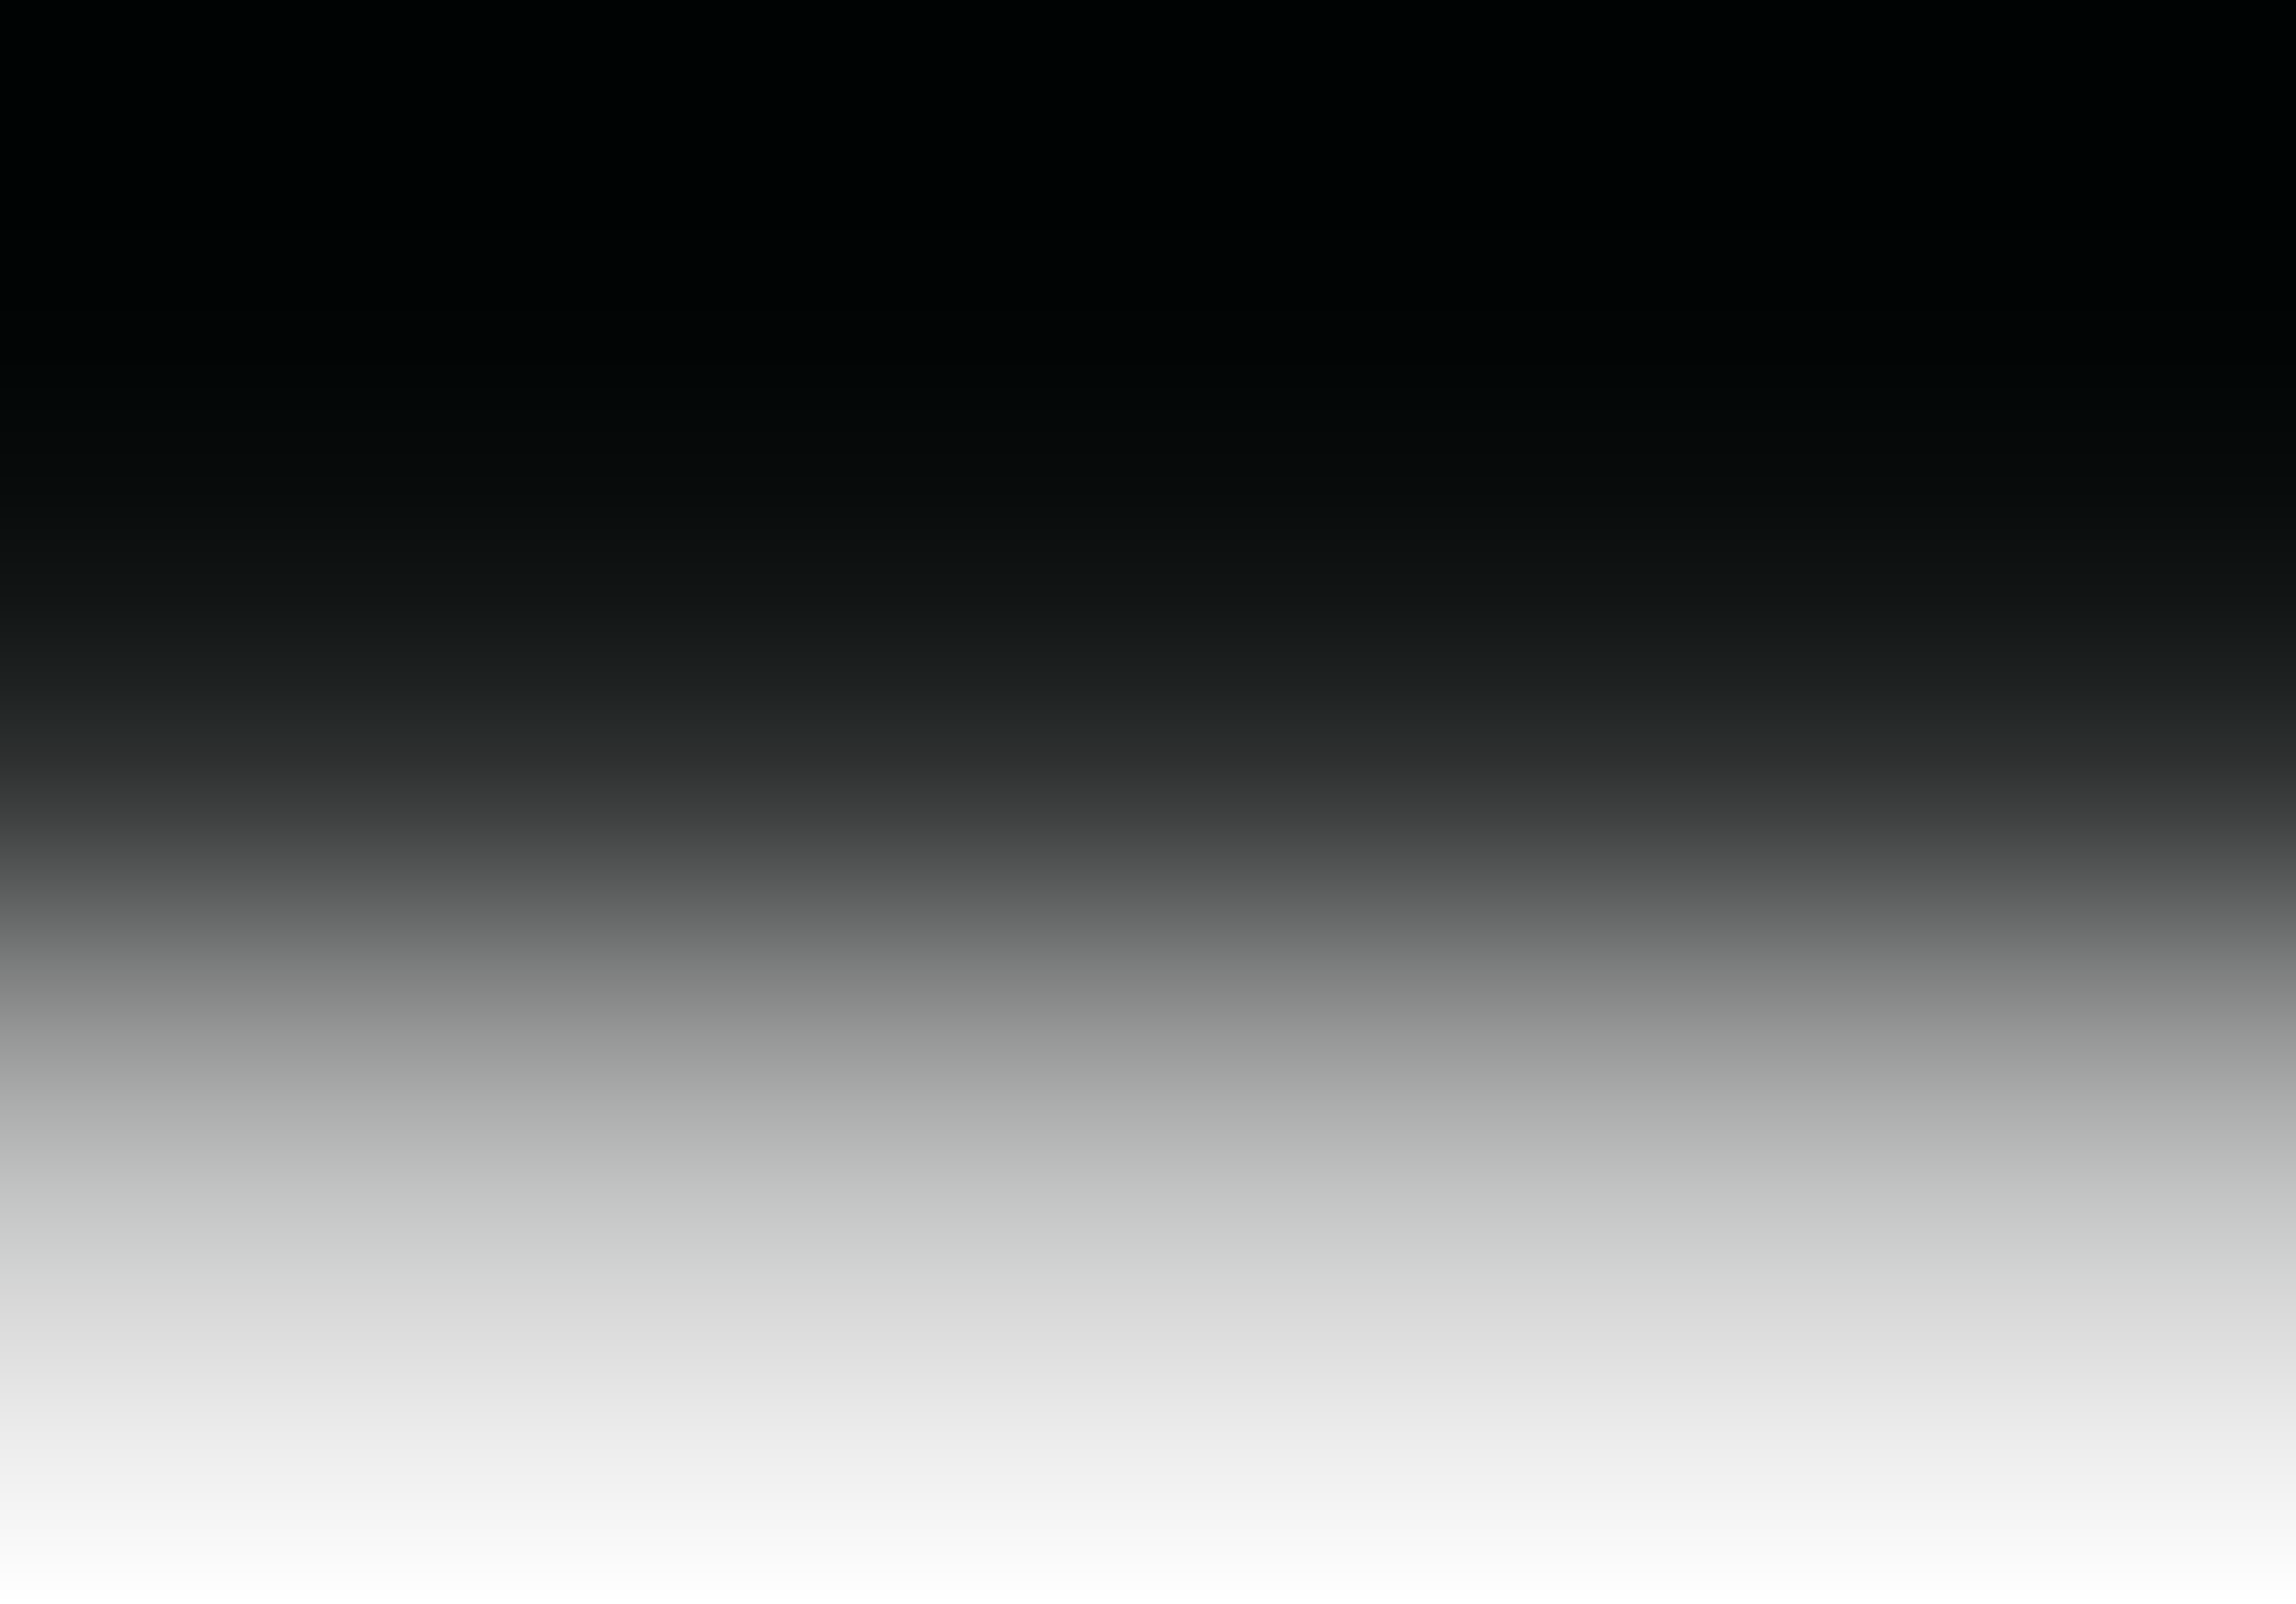 <svg width="1440" height="1006" viewBox="0 0 1440 1006" fill="none" xmlns="http://www.w3.org/2000/svg">
<rect width="1440" height="1006" fill="url(#paint0_linear_54_7949)"/>
<defs>
<linearGradient id="paint0_linear_54_7949" x1="720" y1="118.273" x2="720" y2="1006" gradientUnits="userSpaceOnUse">
<stop stop-color="#000303"/>
<stop offset="0.118" stop-color="#000303" stop-opacity="0.992"/>
<stop offset="0.214" stop-color="#000303" stop-opacity="0.968"/>
<stop offset="0.291" stop-color="#000303" stop-opacity="0.93"/>
<stop offset="0.353" stop-color="#000303" stop-opacity="0.879"/>
<stop offset="0.404" stop-color="#000303" stop-opacity="0.819"/>
<stop offset="0.446" stop-color="#000303" stop-opacity="0.749"/>
<stop offset="0.482" stop-color="#000303" stop-opacity="0.672"/>
<stop offset="0.518" stop-color="#000303" stop-opacity="0.589"/>
<stop offset="0.554" stop-color="#000303" stop-opacity="0.503"/>
<stop offset="0.596" stop-color="#000303" stop-opacity="0.415"/>
<stop offset="0.647" stop-color="#000303" stop-opacity="0.326"/>
<stop offset="0.709" stop-color="#000303" stop-opacity="0.238"/>
<stop offset="0.786" stop-color="#000303" stop-opacity="0.154"/>
<stop offset="0.882" stop-color="#000303" stop-opacity="0.074"/>
<stop offset="1" stop-color="#000303" stop-opacity="0"/>
</linearGradient>
</defs>
</svg>
